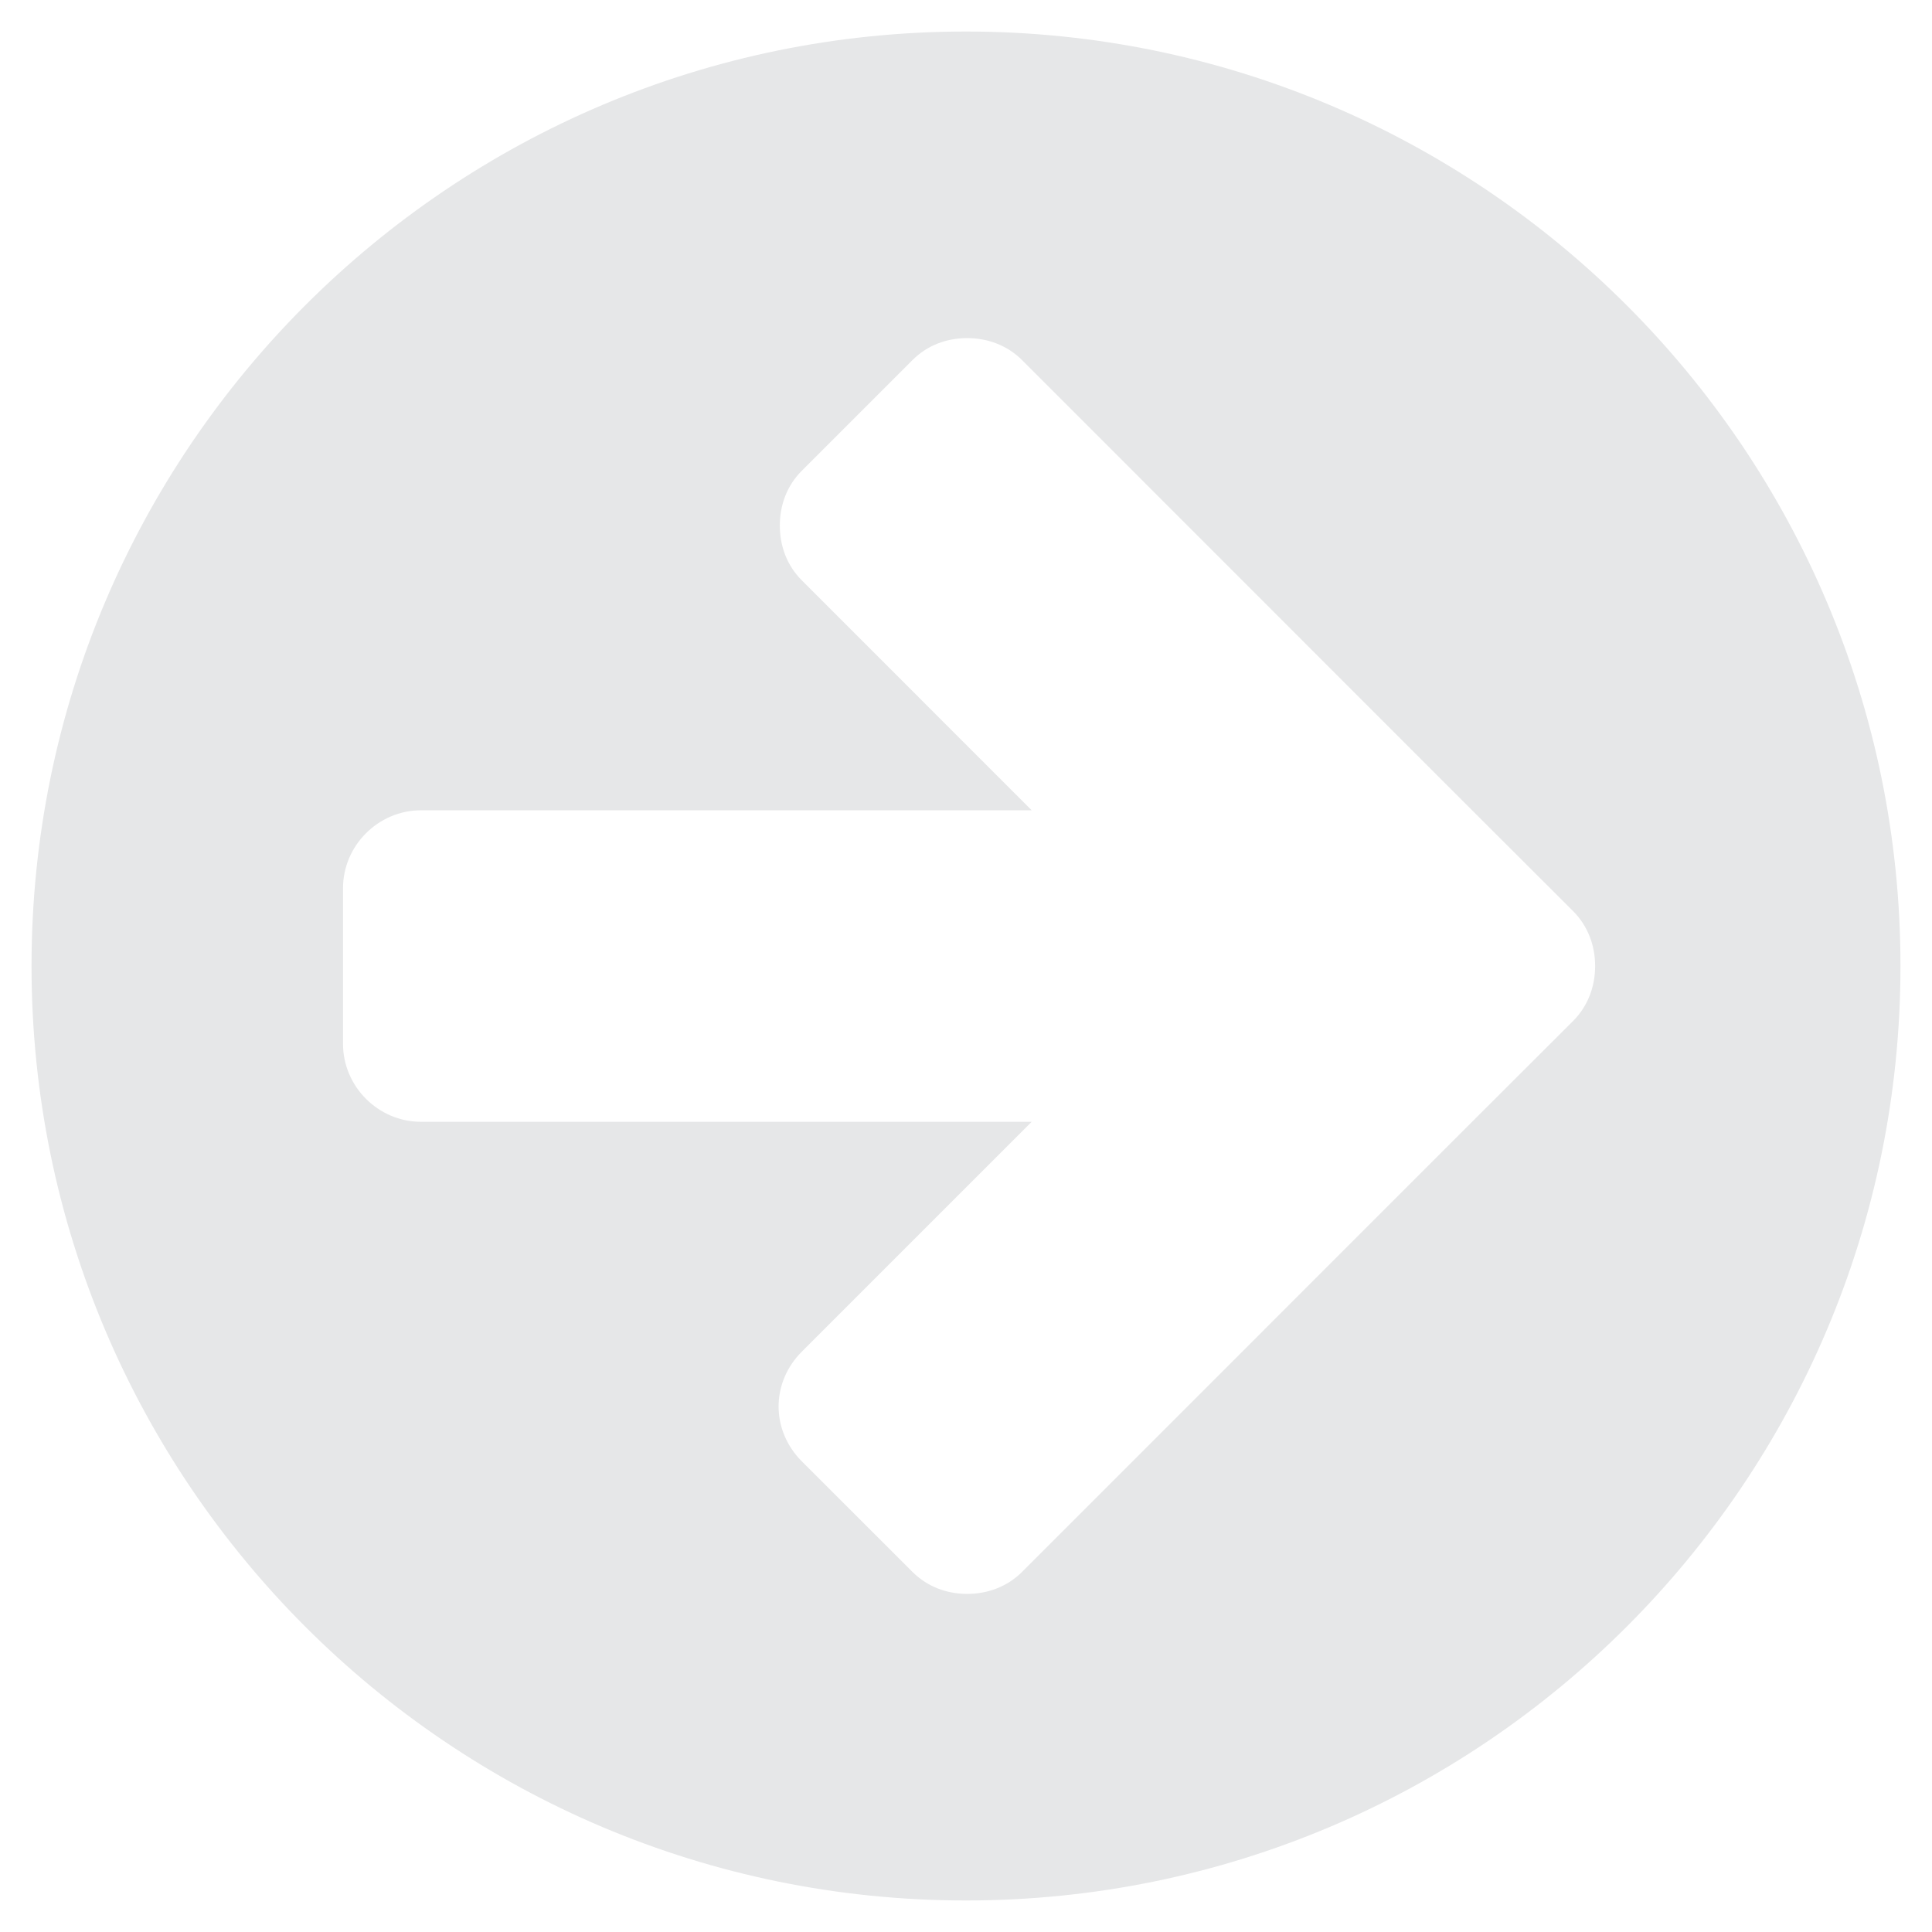 <?xml version="1.0" encoding="utf-8"?>
<!-- Generator: Adobe Illustrator 16.0.0, SVG Export Plug-In . SVG Version: 6.00 Build 0)  -->
<!DOCTYPE svg PUBLIC "-//W3C//DTD SVG 1.1//EN" "http://www.w3.org/Graphics/SVG/1.1/DTD/svg11.dtd">
<svg version="1.1" id="Layer_1" xmlns="http://www.w3.org/2000/svg" xmlns:xlink="http://www.w3.org/1999/xlink" x="0px" y="0px"
	 width="22px" height="22px" viewBox="0 0 22 22" enable-background="new 0 0 22 22" xml:space="preserve">
<g>
	<path fill="#E6E7E8" d="M11,21.641C5.125,21.641,0.359,16.874,0.359,11C0.359,5.125,5.125,0.359,11,0.359S21.641,5.125,21.641,11
		C21.641,16.874,16.875,21.641,11,21.641z M17.914,10.376l-1.262-1.26L11.638,4.1c-0.167-0.166-0.389-0.25-0.624-0.25
		s-0.457,0.083-0.623,0.25L9.13,5.361C8.963,5.527,8.88,5.749,8.88,5.984c0,0.236,0.083,0.458,0.25,0.624l2.618,2.619H4.793
		c-0.485,0-0.887,0.401-0.887,0.887v1.773c0,0.485,0.401,0.887,0.887,0.887h6.955L9.13,15.392c-0.167,0.166-0.264,0.389-0.264,0.624
		s0.097,0.457,0.264,0.624l1.261,1.26c0.166,0.166,0.388,0.25,0.623,0.25s0.457-0.084,0.624-0.25l5.015-5.016l1.262-1.26
		c0.166-0.167,0.249-0.389,0.249-0.624S18.08,10.543,17.914,10.376z"/>
</g>
</svg>
